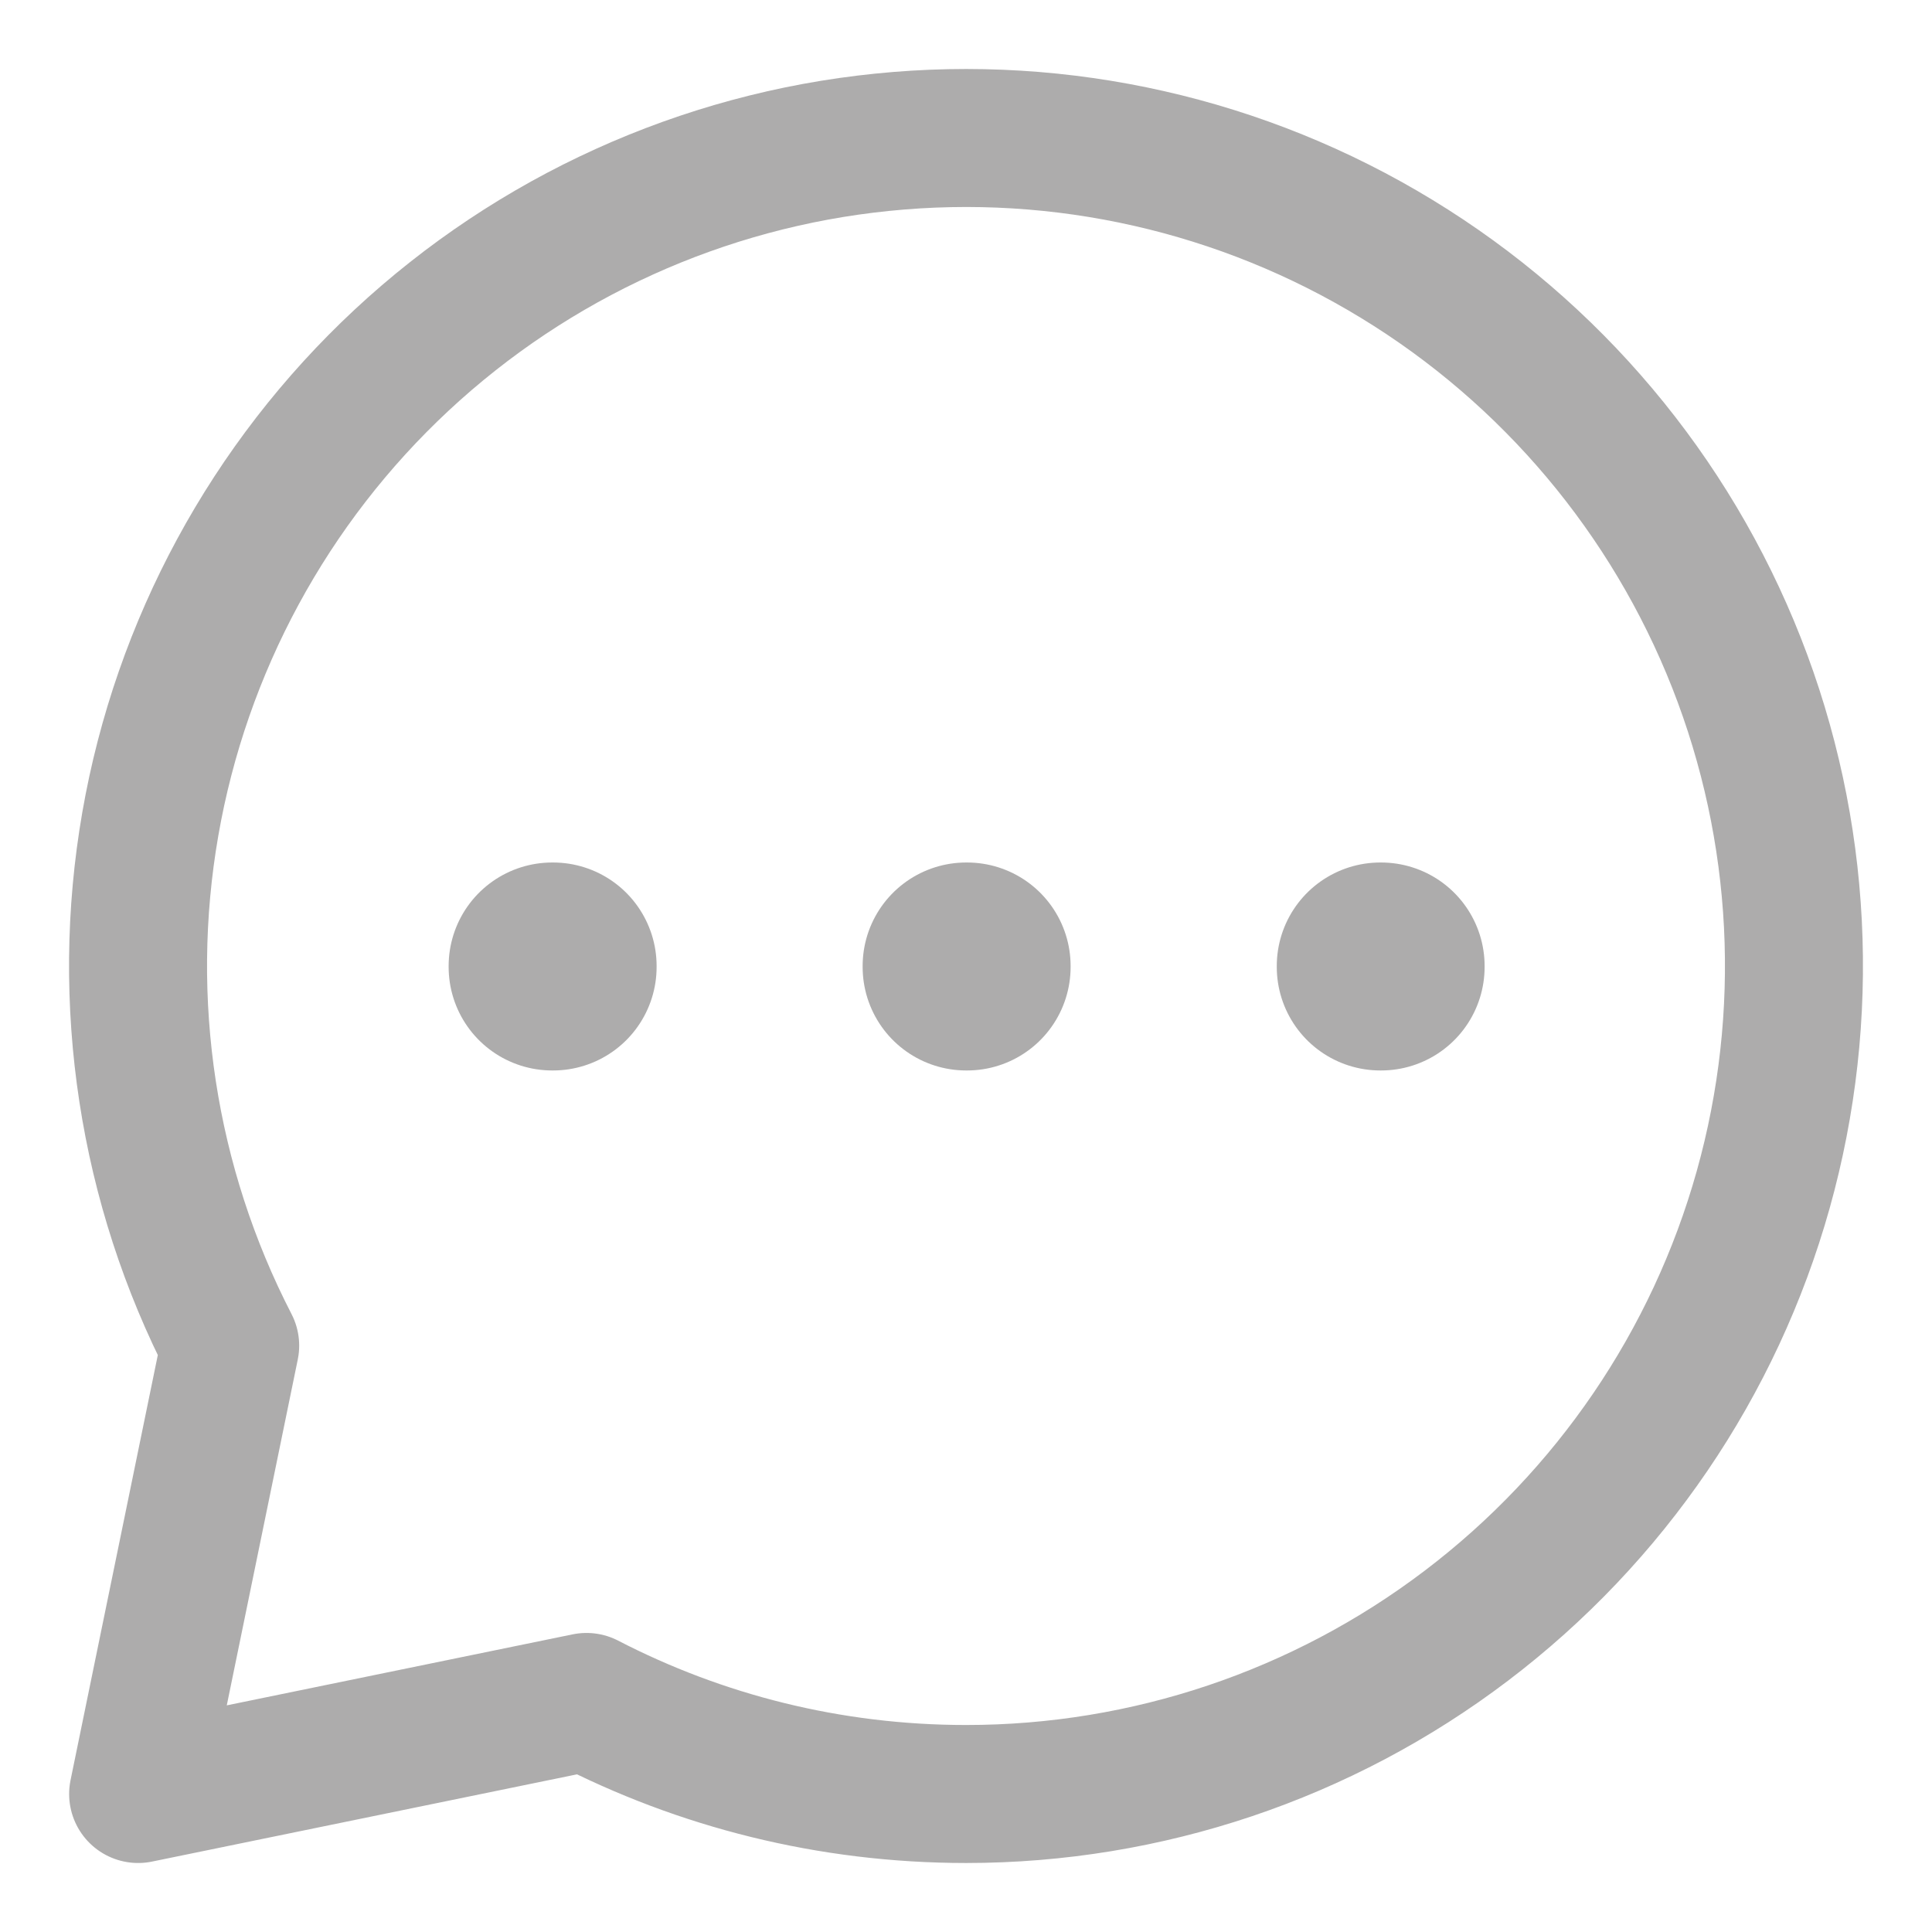 <svg width="14" height="14" viewBox="0 0 14 14" fill="none" xmlns="http://www.w3.org/2000/svg">
<path d="M7.001 13C8.31 13 9.583 12.572 10.625 11.781C11.668 10.99 12.424 9.88 12.777 8.62C13.13 7.36 13.062 6.019 12.583 4.802C12.103 3.584 11.239 2.557 10.121 1.876C9.004 1.195 7.694 0.898 6.392 1.031C5.09 1.163 3.868 1.718 2.91 2.61C1.953 3.502 1.313 4.683 1.089 5.972C0.865 7.261 1.068 8.588 1.668 9.751L1.001 13L4.25 12.333C5.074 12.759 6.01 13 7.001 13Z" stroke="#ADACAC" stroke-linecap="round" stroke-linejoin="round"/>
<path d="M4.001 7H4.008V7.007H4.001V7ZM7.001 7H7.008V7.007H7.001V7ZM10.002 7H10.008V7.007H10.002V7Z" stroke="#ADACAC" stroke-width="1.5" stroke-linejoin="round"/>
</svg>
